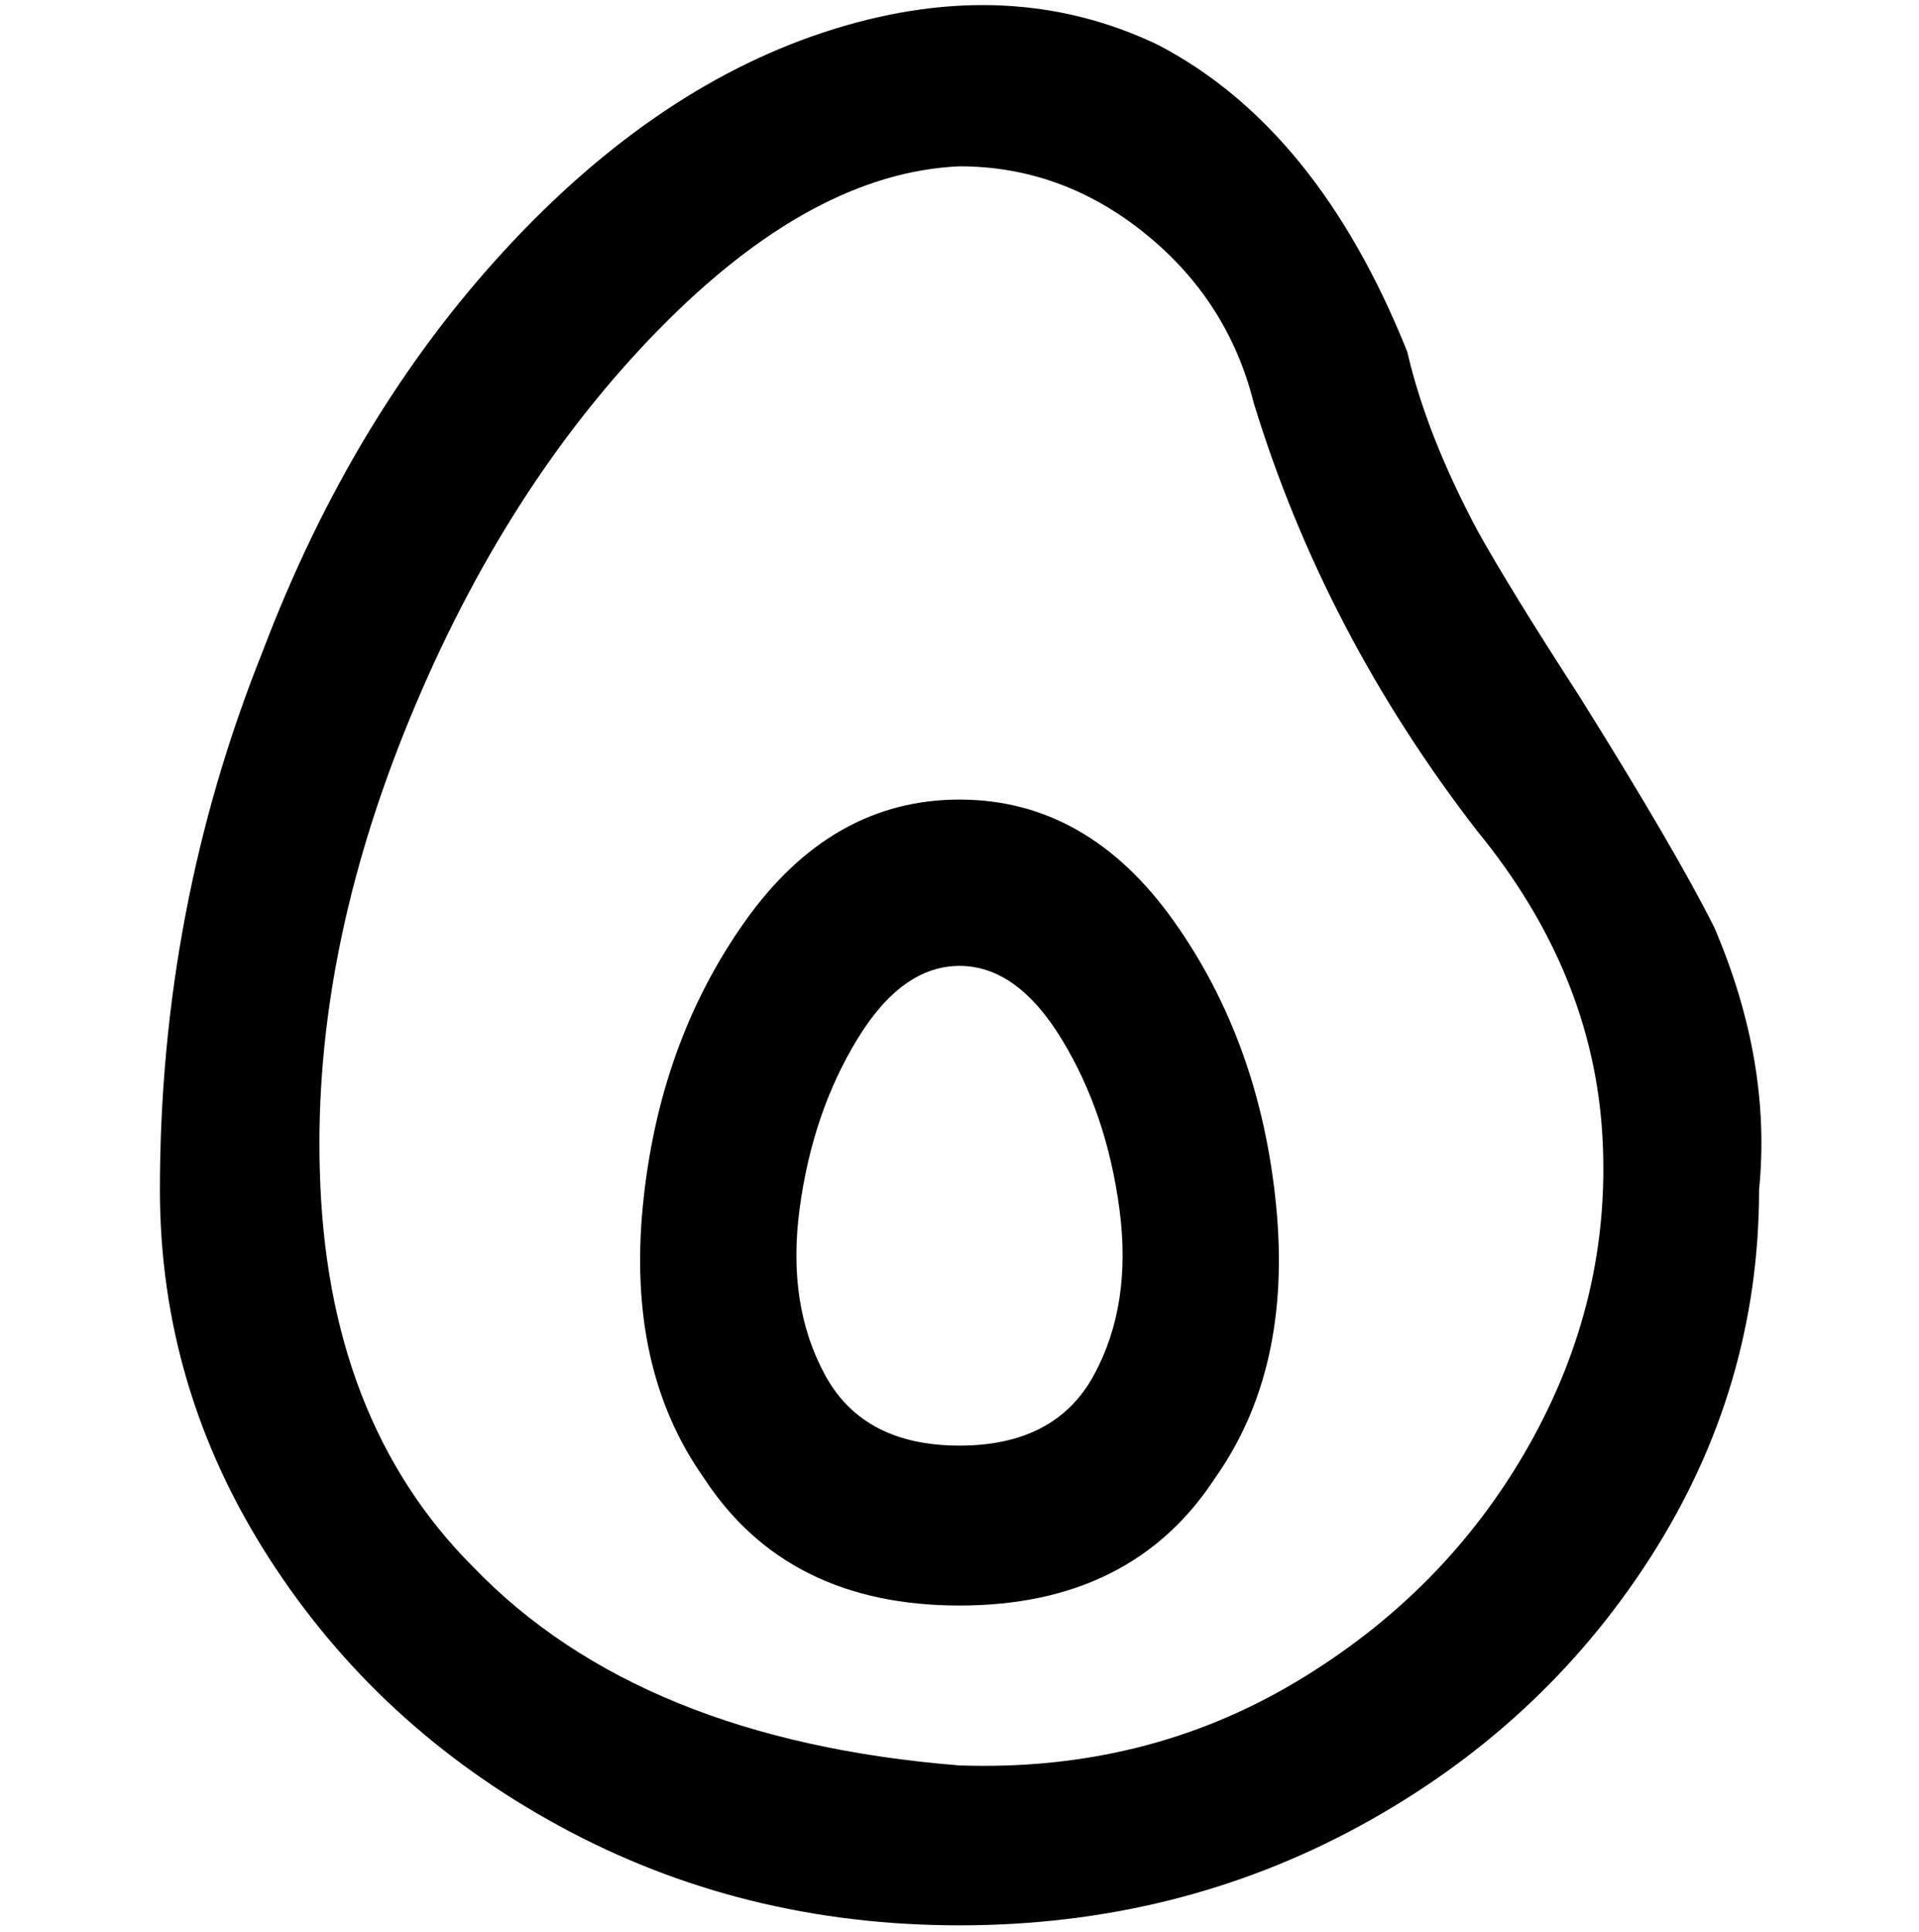 <svg viewBox="0 0 300 302.001" xmlns="http://www.w3.org/2000/svg"><path d="M150 251q-27 0-40-20-12-17-9.5-42.5t16-44.5q13.5-19 33.5-19t33.5 19q13.5 19 16 44.5T190 231q-13 20-40 20zm0-100q-9 0-16 11.5t-9 26.5q-2 15 4 26t21 11q15 0 21-11t4-26q-2-15-9-26.5T150 151zm0 150q-34 0-62.5-15.5t-45.5-42Q25 217 25 186q0-44 16-84 14-37 38-63t51.5-34.5Q158-4 181 7q25 13 39 48 3 13 11 28 5 9 16 26 15 24 21 36 9 21 7 41 0 31-17 57.5t-45.5 42Q184 301 150 301zm0-275q-23 1-47 25.5t-39 61Q49 149 50 183q1 39 24 62 26 27 76 31 29 1 52.5-13t36.5-37q13-23 11.5-48.5T231 130q-24-31-35-67-4-16-17-26.5T150 26z"/></svg>